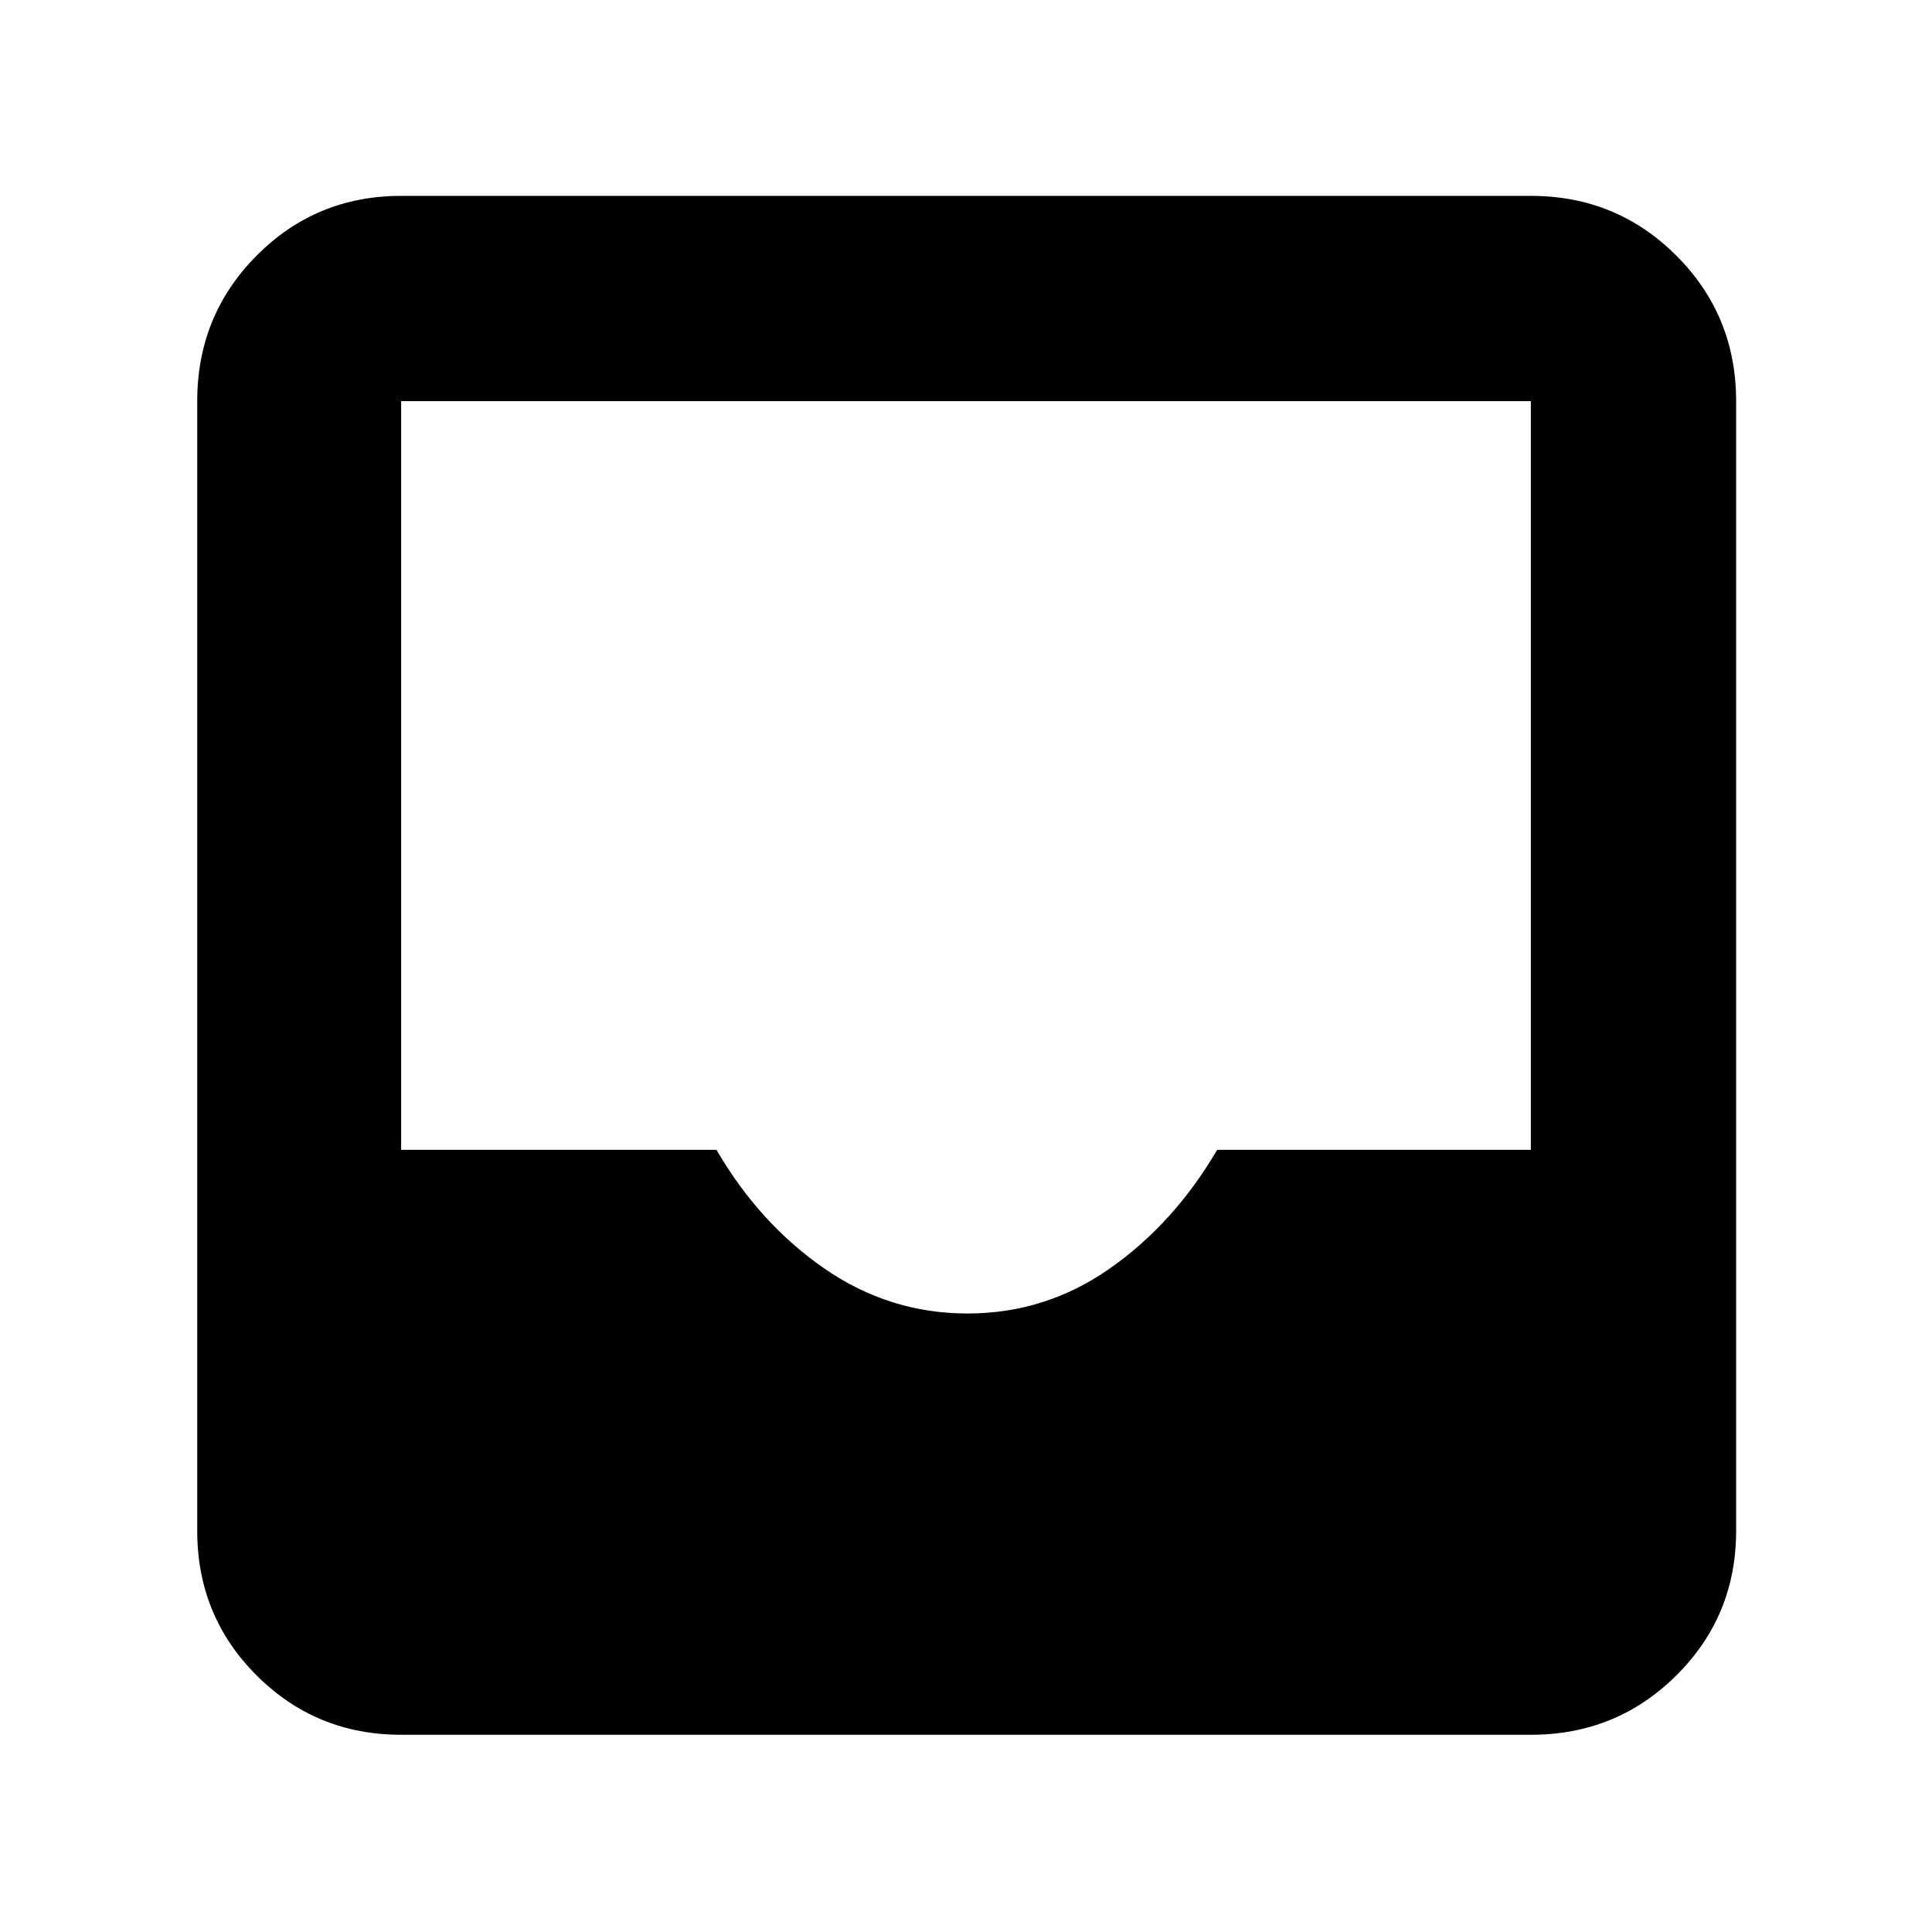 <svg xmlns="http://www.w3.org/2000/svg" height="40" viewBox="0 -960 960 960" width="40"><path d="M199.33-98q-42.32 0-71.83-29.5Q98-157.01 98-199.33v-561.34q0-42.6 29.5-72.3 29.51-29.7 71.83-29.7h561.34q42.6 0 72.3 29.7 29.7 29.7 29.7 72.3v561.34q0 42.32-29.7 71.83-29.7 29.5-72.3 29.5H199.33Zm281.39-209.33q38.78 0 70.7-22.34 31.91-22.33 53.38-59h155.87v-372H199.33v372H356q21.33 36.67 53.64 59 32.31 22.34 71.08 22.34Z"/></svg>